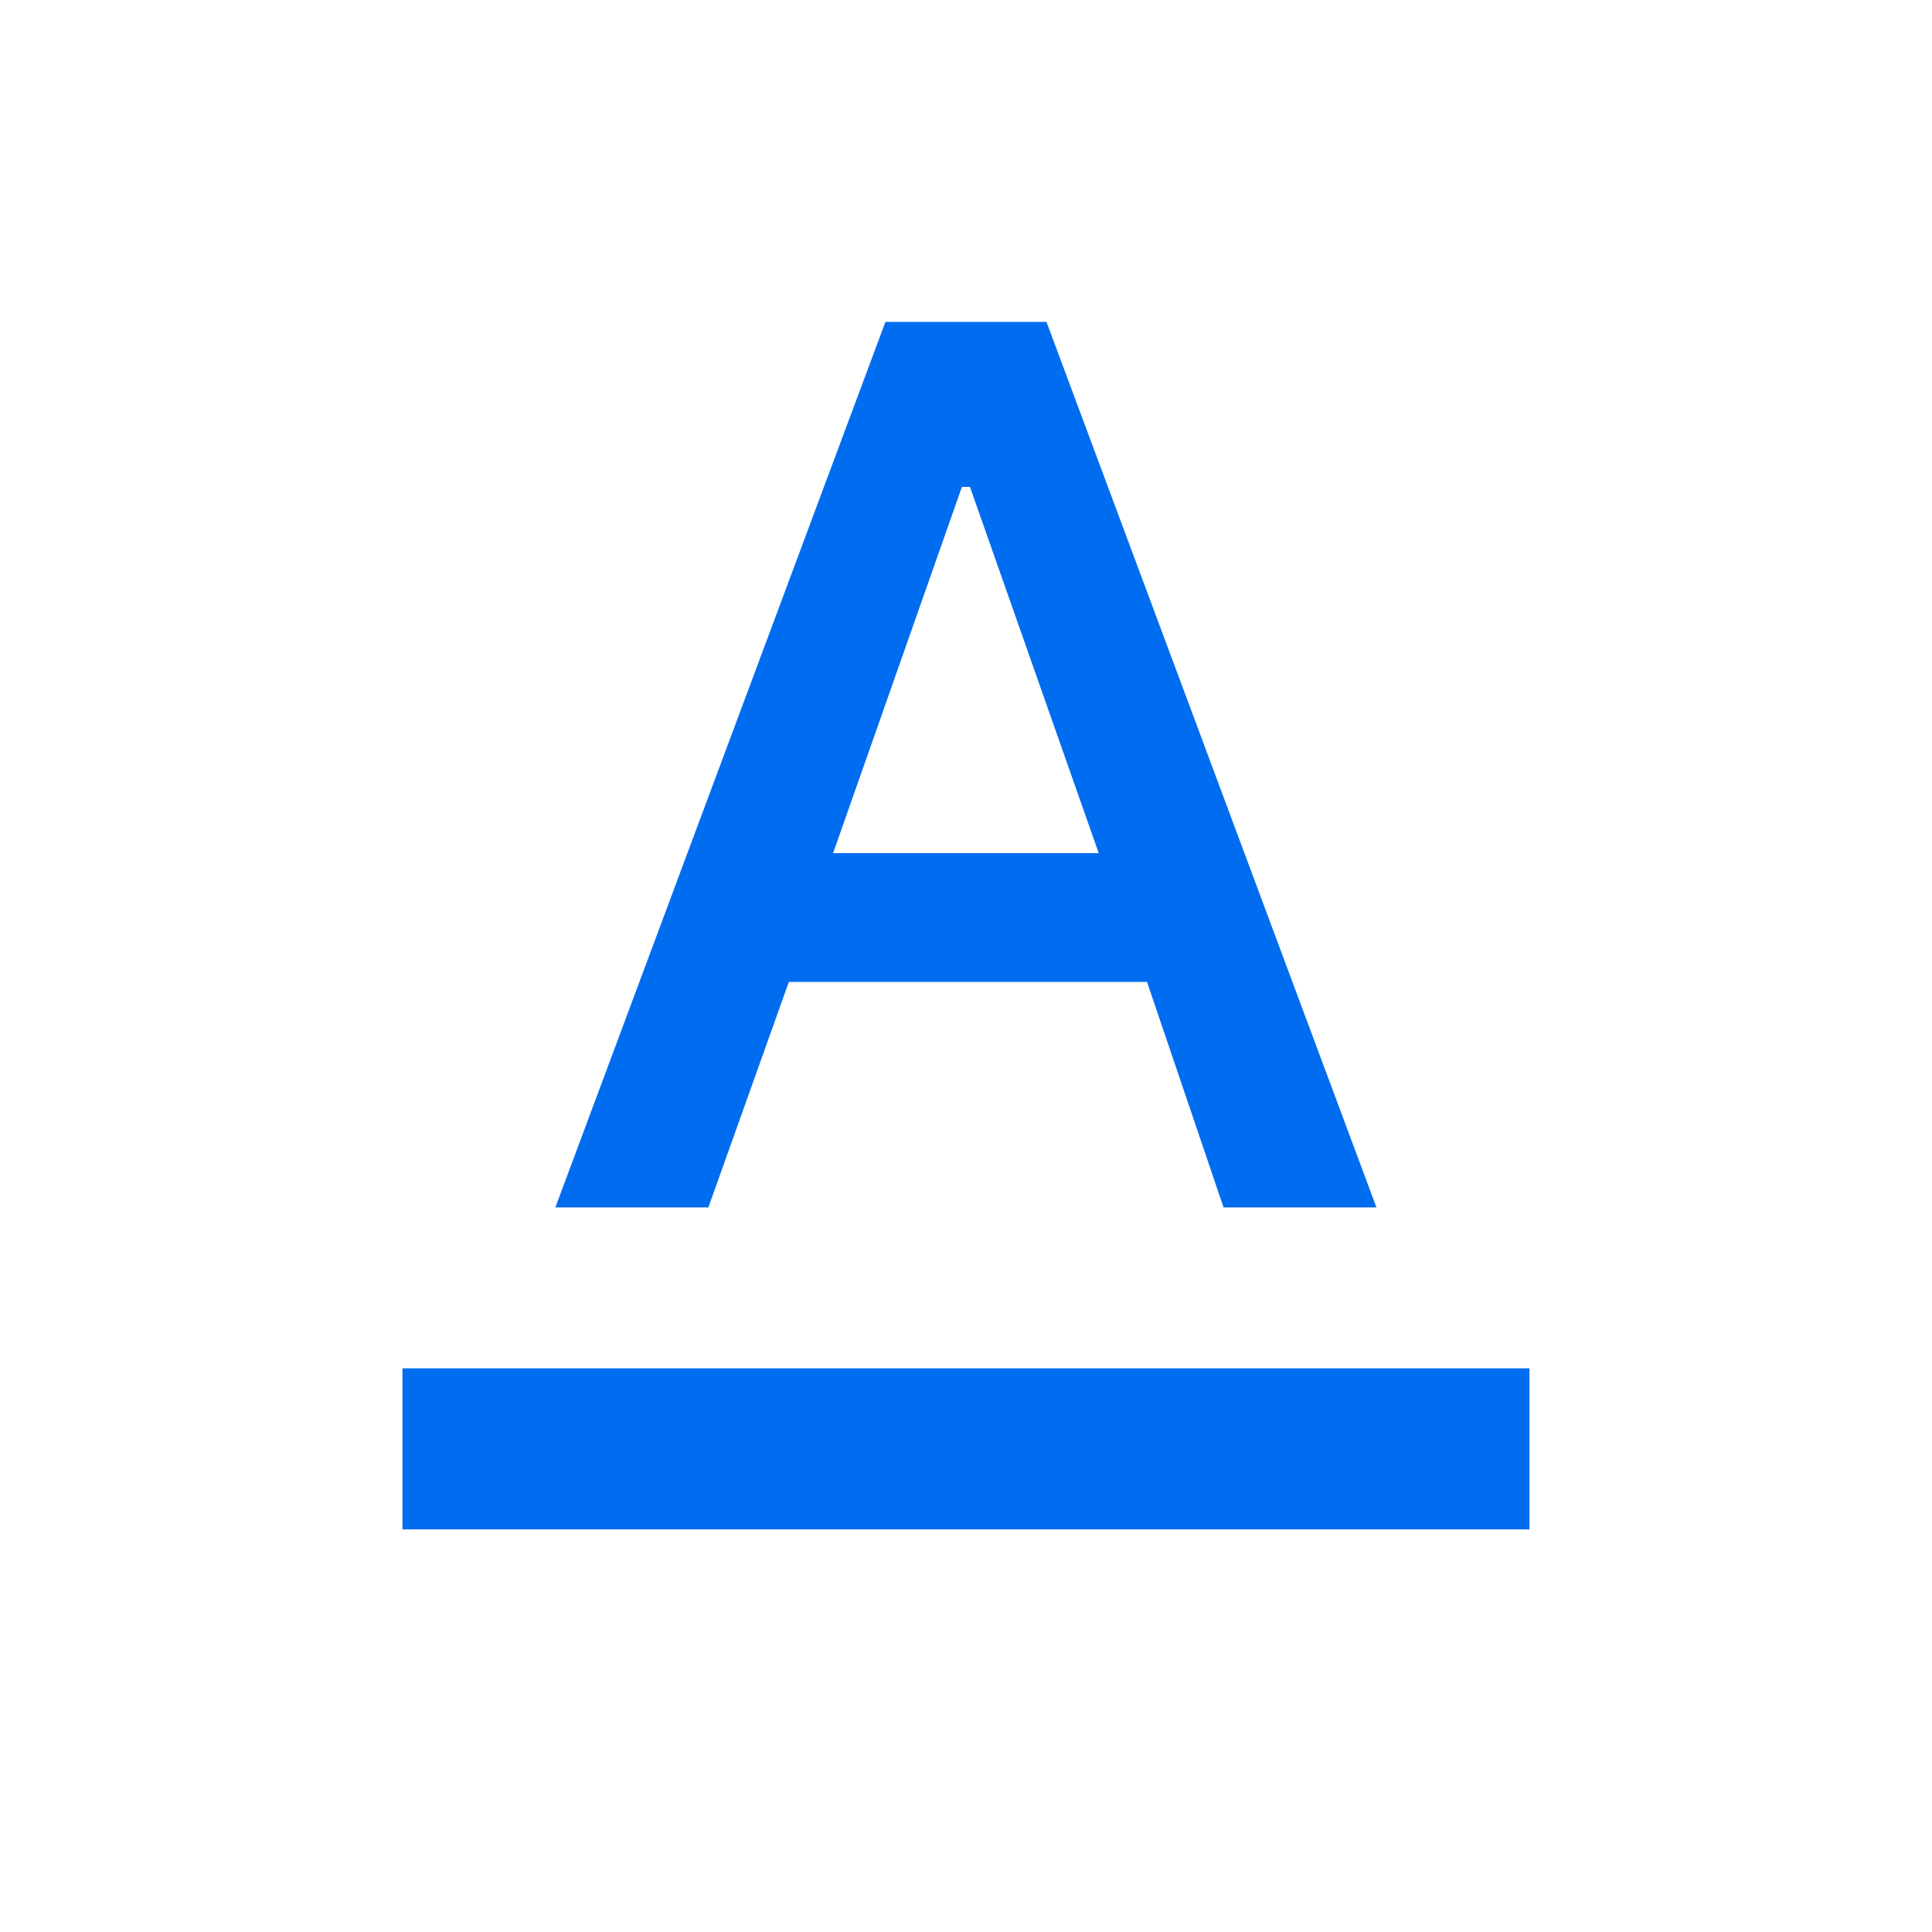 <svg width="20" height="20" viewBox="0 0 20 20" fill="none" xmlns="http://www.w3.org/2000/svg">
<path d="M4.166 15.832V14.165H15.833V15.832H4.166ZM5.749 12.499L9.166 3.332H10.833L14.249 12.499H12.666L11.874 10.165H8.166L7.333 12.499H5.749ZM8.624 8.832H11.374L10.041 5.04H9.958L8.624 8.832Z" fill="#006DF0"/>
</svg>
